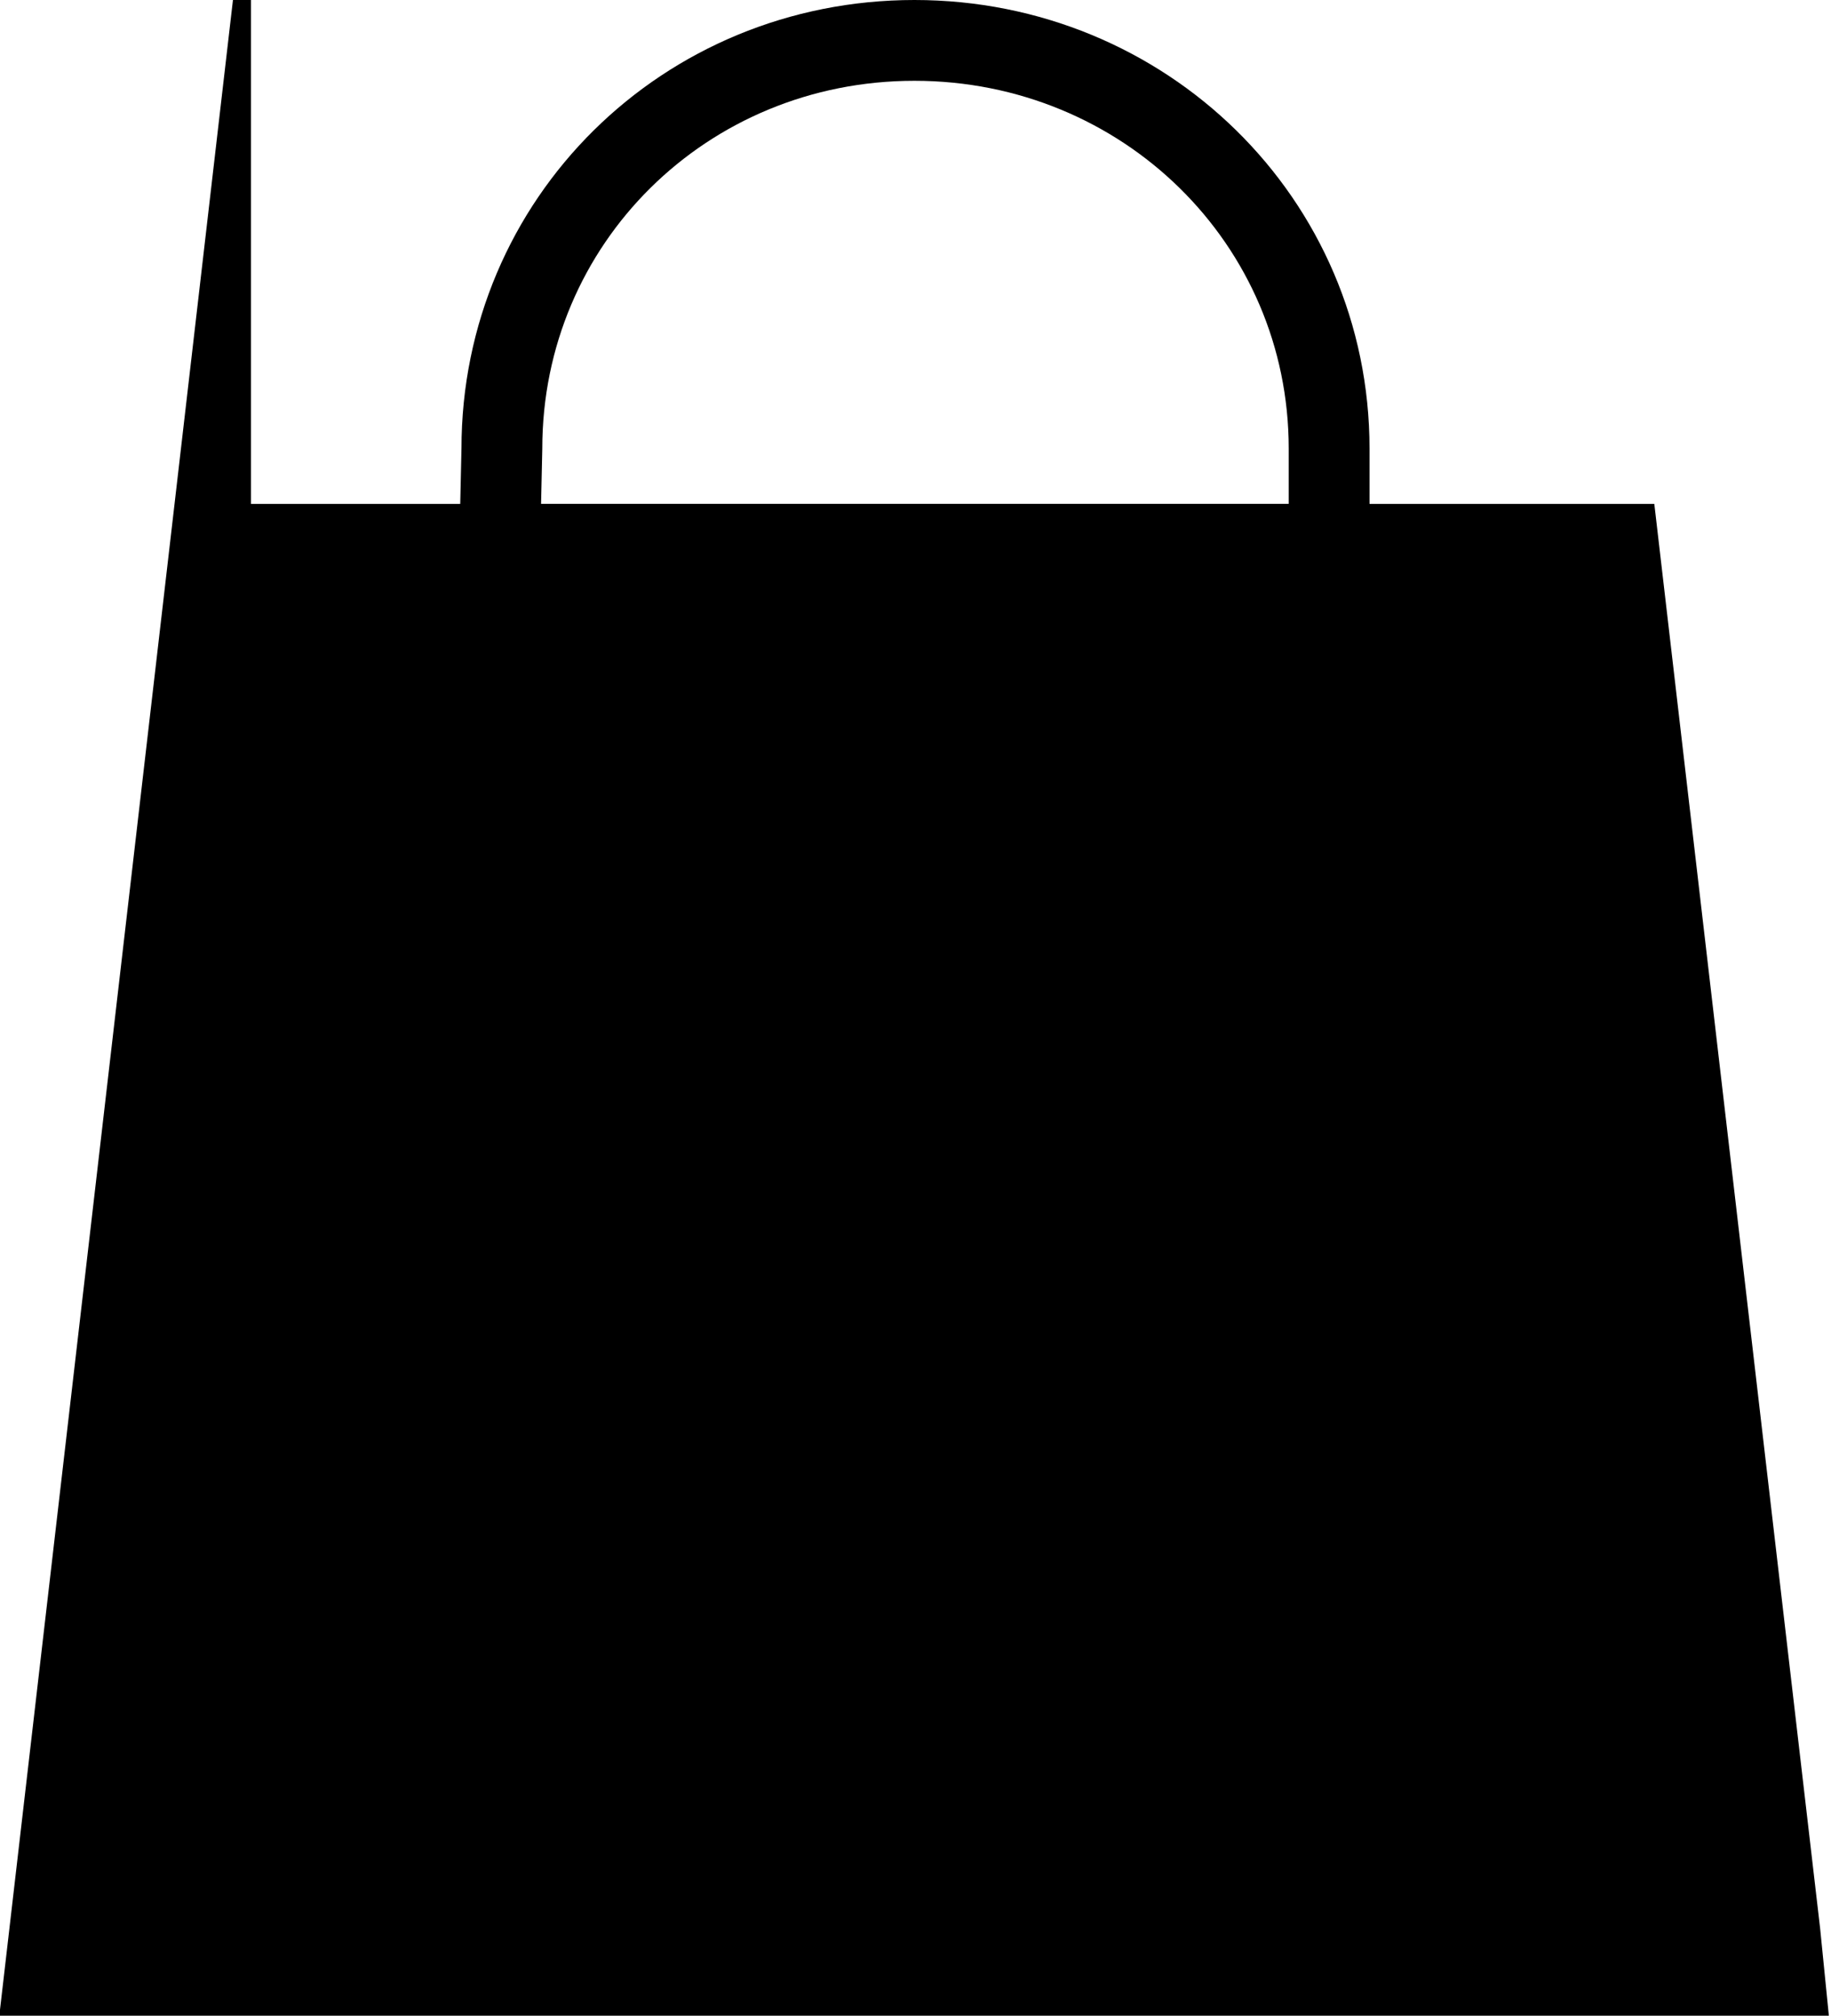 <svg viewBox="0 0 8.61 9.48">
        <path class="fil0 str0" fill-rule="nonzero" stroke-width="0.38" stroke-miterlimit="22.926" d="M0.99 2.56l-0.78 6.73 8.18 0 -0.02 -0.2 -0.76 -6.53c-2.2,0 -4.41,0 -6.62,0z" stroke="#000"></path>
        <path class="fil1" d="M6.25 3.12c0.11,0 0.2,0.09 0.2,0.2 0,0.11 -0.09,0.2 -0.2,0.2 -0.11,0 -0.2,-0.09 -0.2,-0.2 0,-0.11 0.09,-0.2 0.2,-0.2z" stroke="#000"></path>
        <line class="fil0 str0" fill-rule="nonzero" stroke-width="0.38" stroke-miterlimit="22.926" x1="2.36" y1="3.21" x2="2.35" y2="2.56" stroke="#000"></line>
        <path class="fil0 str0" fill-rule="nonzero" stroke-width="0.38" stroke-miterlimit="22.926" d="M6.25 2.56l-3.9 0 0.01 -0.45c0,-1.07 0.86,-1.92 1.94,-1.92 1.08,0 1.95,0.85 1.95,1.92l0 0.45z" stroke="#000" fill="transparent"></path>
        <path class="fil1" d="M2.36 3.12c0.1,0 0.2,0.08 0.2,0.18 0,0.1 -0.08,0.18 -0.2,0.18 -0.12,0 -0.2,-0.08 -0.2,-0.18 0,-0.1 0.08,-0.18 0.2,-0.18z" stroke="#000"></path>
        <line class="fil0 str0" fill-rule="nonzero" stroke-width="0.38" stroke-miterlimit="22.926" x1="6.26" y1="3.21" x2="6.25" y2="2.56" stroke="#000"></line>
    </svg>
